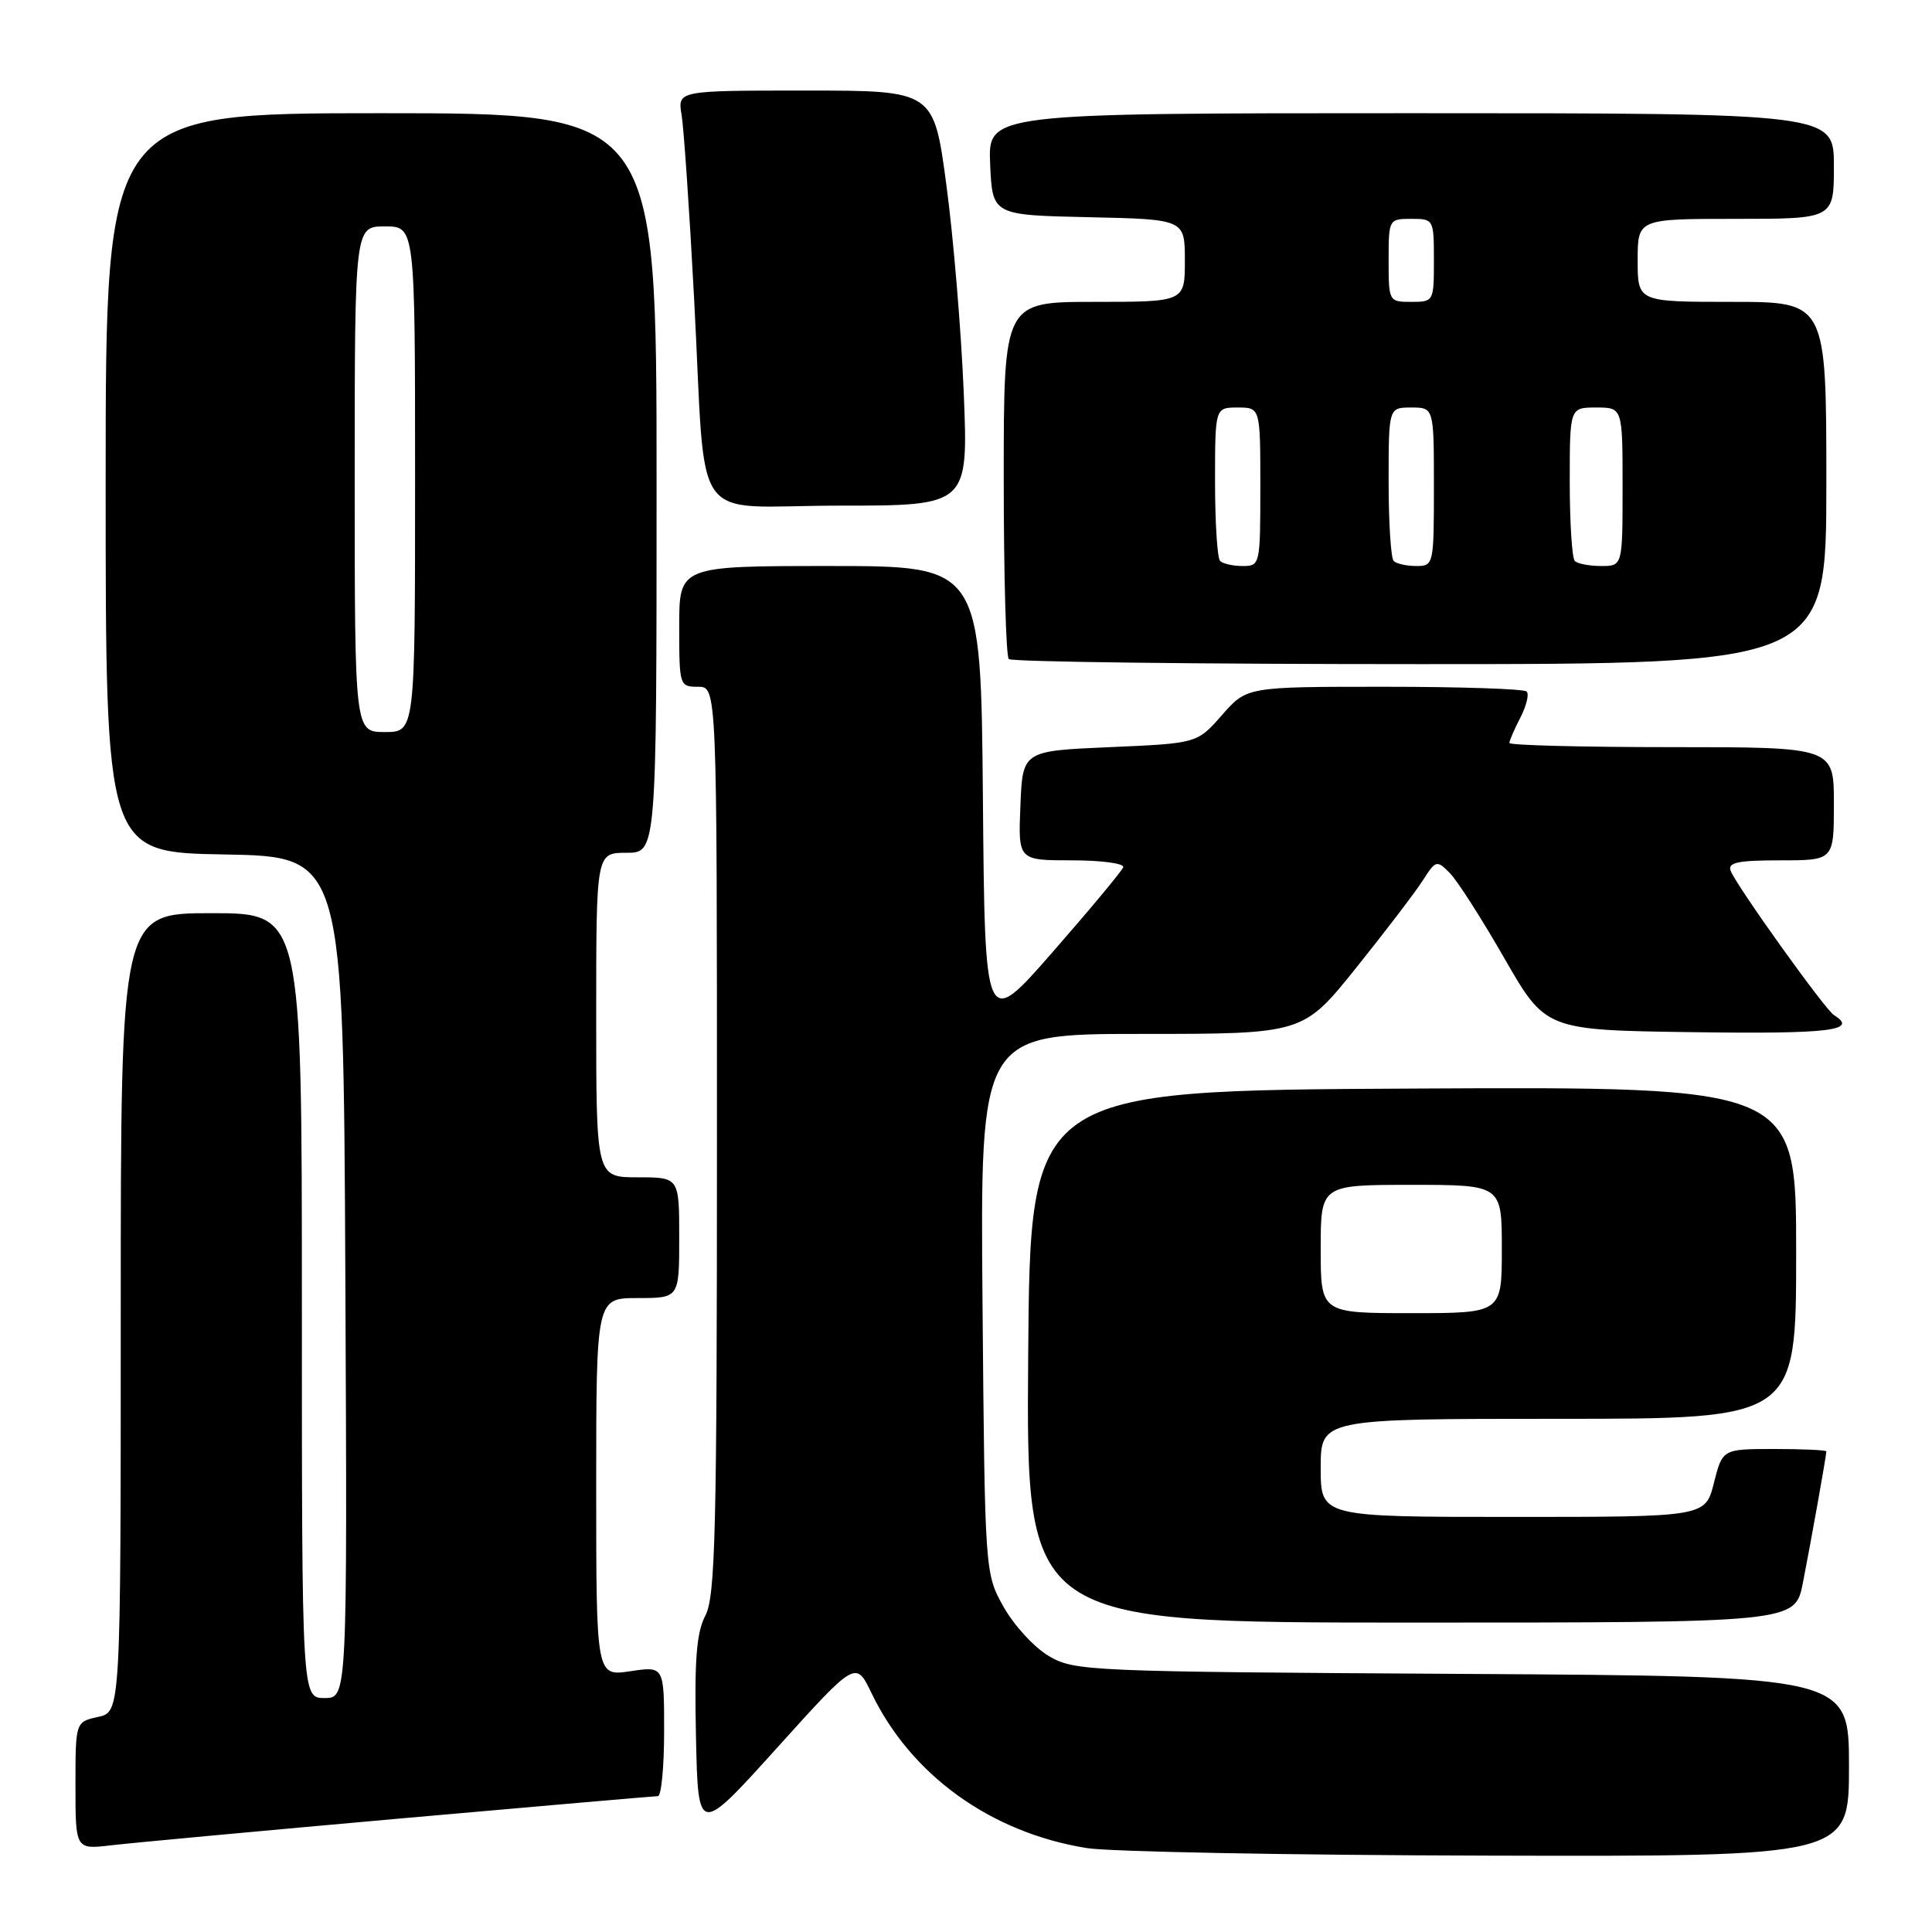<?xml version="1.0" encoding="UTF-8" standalone="no"?>
<!DOCTYPE svg PUBLIC "-//W3C//DTD SVG 1.1//EN" "http://www.w3.org/Graphics/SVG/1.1/DTD/svg11.dtd" >
<svg xmlns="http://www.w3.org/2000/svg" xmlns:xlink="http://www.w3.org/1999/xlink" version="1.1" viewBox="0 0 256 256">
 <g >
 <path fill="currentColor"
d=" M 245.00 234.05 C 245.00 222.10 245.00 222.10 193.75 221.80 C 144.16 221.51 142.39 221.43 139.00 219.45 C 137.07 218.32 134.38 215.40 133.00 212.95 C 130.50 208.50 130.50 208.50 130.19 172.75 C 129.88 137.00 129.88 137.00 151.28 137.00 C 172.67 137.00 172.67 137.00 179.69 128.25 C 183.55 123.44 187.52 118.23 188.51 116.69 C 190.25 113.97 190.38 113.93 192.11 115.69 C 193.10 116.68 196.36 121.78 199.35 127.00 C 204.81 136.50 204.81 136.50 224.40 136.77 C 242.48 137.02 246.32 136.55 243.01 134.51 C 241.83 133.78 230.07 117.36 229.32 115.38 C 228.90 114.29 230.26 114.00 235.89 114.00 C 243.00 114.00 243.00 114.00 243.00 106.50 C 243.00 99.00 243.00 99.00 221.50 99.00 C 209.68 99.00 200.00 98.75 200.00 98.45 C 200.00 98.15 200.66 96.63 201.46 95.08 C 202.26 93.52 202.64 91.97 202.29 91.63 C 201.95 91.28 193.46 91.00 183.44 91.00 C 165.21 91.00 165.21 91.00 161.92 94.75 C 158.63 98.50 158.63 98.50 147.07 99.00 C 135.50 99.50 135.50 99.50 135.21 106.75 C 134.91 114.00 134.91 114.00 142.04 114.00 C 145.96 114.00 149.02 114.41 148.83 114.92 C 148.65 115.42 144.45 120.47 139.50 126.13 C 130.50 136.43 130.50 136.43 130.24 105.72 C 129.97 75.00 129.97 75.00 109.99 75.00 C 90.00 75.00 90.00 75.00 90.00 83.00 C 90.00 90.87 90.04 91.00 92.50 91.00 C 95.00 91.00 95.00 91.00 95.00 151.05 C 95.00 202.98 94.79 211.50 93.47 214.06 C 92.28 216.36 92.00 219.89 92.22 230.10 C 92.50 243.19 92.50 243.19 102.95 231.61 C 113.40 220.03 113.40 220.03 115.47 224.33 C 120.72 235.23 131.28 242.83 144.00 244.88 C 147.03 245.37 170.99 245.82 197.25 245.88 C 245.00 246.00 245.00 246.00 245.00 234.05 Z  M 52.92 240.97 C 71.30 239.34 86.71 238.00 87.17 238.00 C 87.63 238.00 88.00 234.12 88.00 229.39 C 88.00 220.77 88.00 220.77 83.50 221.45 C 79.00 222.12 79.00 222.12 79.00 197.06 C 79.00 172.00 79.00 172.00 84.50 172.00 C 90.00 172.00 90.00 172.00 90.00 164.00 C 90.00 156.00 90.00 156.00 84.50 156.00 C 79.00 156.00 79.00 156.00 79.00 134.50 C 79.00 113.00 79.00 113.00 83.00 113.00 C 87.00 113.00 87.00 113.00 87.00 64.00 C 87.00 15.00 87.00 15.00 50.50 15.00 C 14.00 15.00 14.00 15.00 14.00 63.97 C 14.00 112.95 14.00 112.95 29.75 113.22 C 45.50 113.50 45.50 113.50 45.76 169.25 C 46.02 225.00 46.02 225.00 43.01 225.00 C 40.00 225.00 40.00 225.00 40.00 173.00 C 40.00 121.00 40.00 121.00 28.00 121.00 C 16.00 121.00 16.00 121.00 16.00 173.92 C 16.00 226.84 16.00 226.84 13.00 227.50 C 10.00 228.16 10.00 228.16 10.00 236.61 C 10.00 245.07 10.00 245.07 14.75 244.51 C 17.36 244.20 34.54 242.61 52.92 240.97 Z  M 238.89 209.75 C 239.96 204.30 242.00 192.87 242.00 192.32 C 242.00 192.14 238.90 192.00 235.12 192.00 C 228.24 192.00 228.24 192.00 227.10 196.50 C 225.97 201.00 225.97 201.00 200.49 201.00 C 175.00 201.00 175.00 201.00 175.00 194.50 C 175.00 188.00 175.00 188.00 206.50 188.00 C 238.00 188.00 238.00 188.00 238.00 165.99 C 238.00 143.98 238.00 143.98 187.25 144.24 C 136.50 144.50 136.50 144.50 136.24 179.75 C 135.97 215.00 135.97 215.00 186.92 215.00 C 237.86 215.00 237.86 215.00 238.89 209.75 Z  M 242.00 64.00 C 242.00 40.00 242.00 40.00 229.50 40.00 C 217.00 40.00 217.00 40.00 217.00 34.50 C 217.00 29.00 217.00 29.00 230.00 29.00 C 243.00 29.00 243.00 29.00 243.00 22.00 C 243.00 15.00 243.00 15.00 186.95 15.00 C 130.91 15.00 130.91 15.00 131.20 21.75 C 131.50 28.50 131.50 28.50 144.25 28.78 C 157.00 29.06 157.00 29.06 157.00 34.53 C 157.00 40.00 157.00 40.00 145.00 40.00 C 133.00 40.00 133.00 40.00 133.00 63.33 C 133.00 76.17 133.30 86.97 133.67 87.33 C 134.03 87.70 158.56 88.00 188.17 88.00 C 242.00 88.00 242.00 88.00 242.00 64.00 Z  M 127.70 52.01 C 127.36 43.77 126.33 31.39 125.40 24.51 C 123.73 12.00 123.73 12.00 106.75 12.00 C 89.77 12.00 89.77 12.00 90.32 15.25 C 90.61 17.04 91.36 27.95 91.97 39.50 C 93.63 70.62 91.10 67.00 111.20 67.00 C 128.31 67.00 128.31 67.00 127.70 52.01 Z  M 47.00 63.50 C 47.00 30.00 47.00 30.00 51.00 30.00 C 55.00 30.00 55.00 30.00 55.00 63.50 C 55.00 97.00 55.00 97.00 51.00 97.00 C 47.00 97.00 47.00 97.00 47.00 63.50 Z  M 175.00 165.50 C 175.00 157.00 175.00 157.00 187.00 157.00 C 199.00 157.00 199.00 157.00 199.00 165.50 C 199.00 174.00 199.00 174.00 187.00 174.00 C 175.00 174.00 175.00 174.00 175.00 165.50 Z  M 161.67 74.33 C 161.30 73.97 161.00 69.24 161.00 63.83 C 161.00 54.00 161.00 54.00 164.00 54.00 C 167.00 54.00 167.00 54.00 167.00 64.50 C 167.00 74.83 166.96 75.00 164.67 75.00 C 163.38 75.00 162.03 74.70 161.67 74.33 Z  M 184.67 74.33 C 184.30 73.97 184.00 69.24 184.00 63.83 C 184.00 54.00 184.00 54.00 187.00 54.00 C 190.00 54.00 190.00 54.00 190.00 64.50 C 190.00 74.83 189.96 75.00 187.67 75.00 C 186.38 75.00 185.03 74.70 184.67 74.33 Z  M 208.67 74.33 C 208.30 73.97 208.00 69.24 208.00 63.83 C 208.00 54.00 208.00 54.00 211.50 54.00 C 215.00 54.00 215.00 54.00 215.00 64.50 C 215.00 75.00 215.00 75.00 212.17 75.00 C 210.61 75.00 209.03 74.70 208.67 74.33 Z  M 184.00 34.50 C 184.00 29.06 184.03 29.00 187.00 29.00 C 189.97 29.00 190.00 29.06 190.00 34.50 C 190.00 39.94 189.97 40.00 187.00 40.00 C 184.03 40.00 184.00 39.94 184.00 34.50 Z "/>
</g>
</svg>
